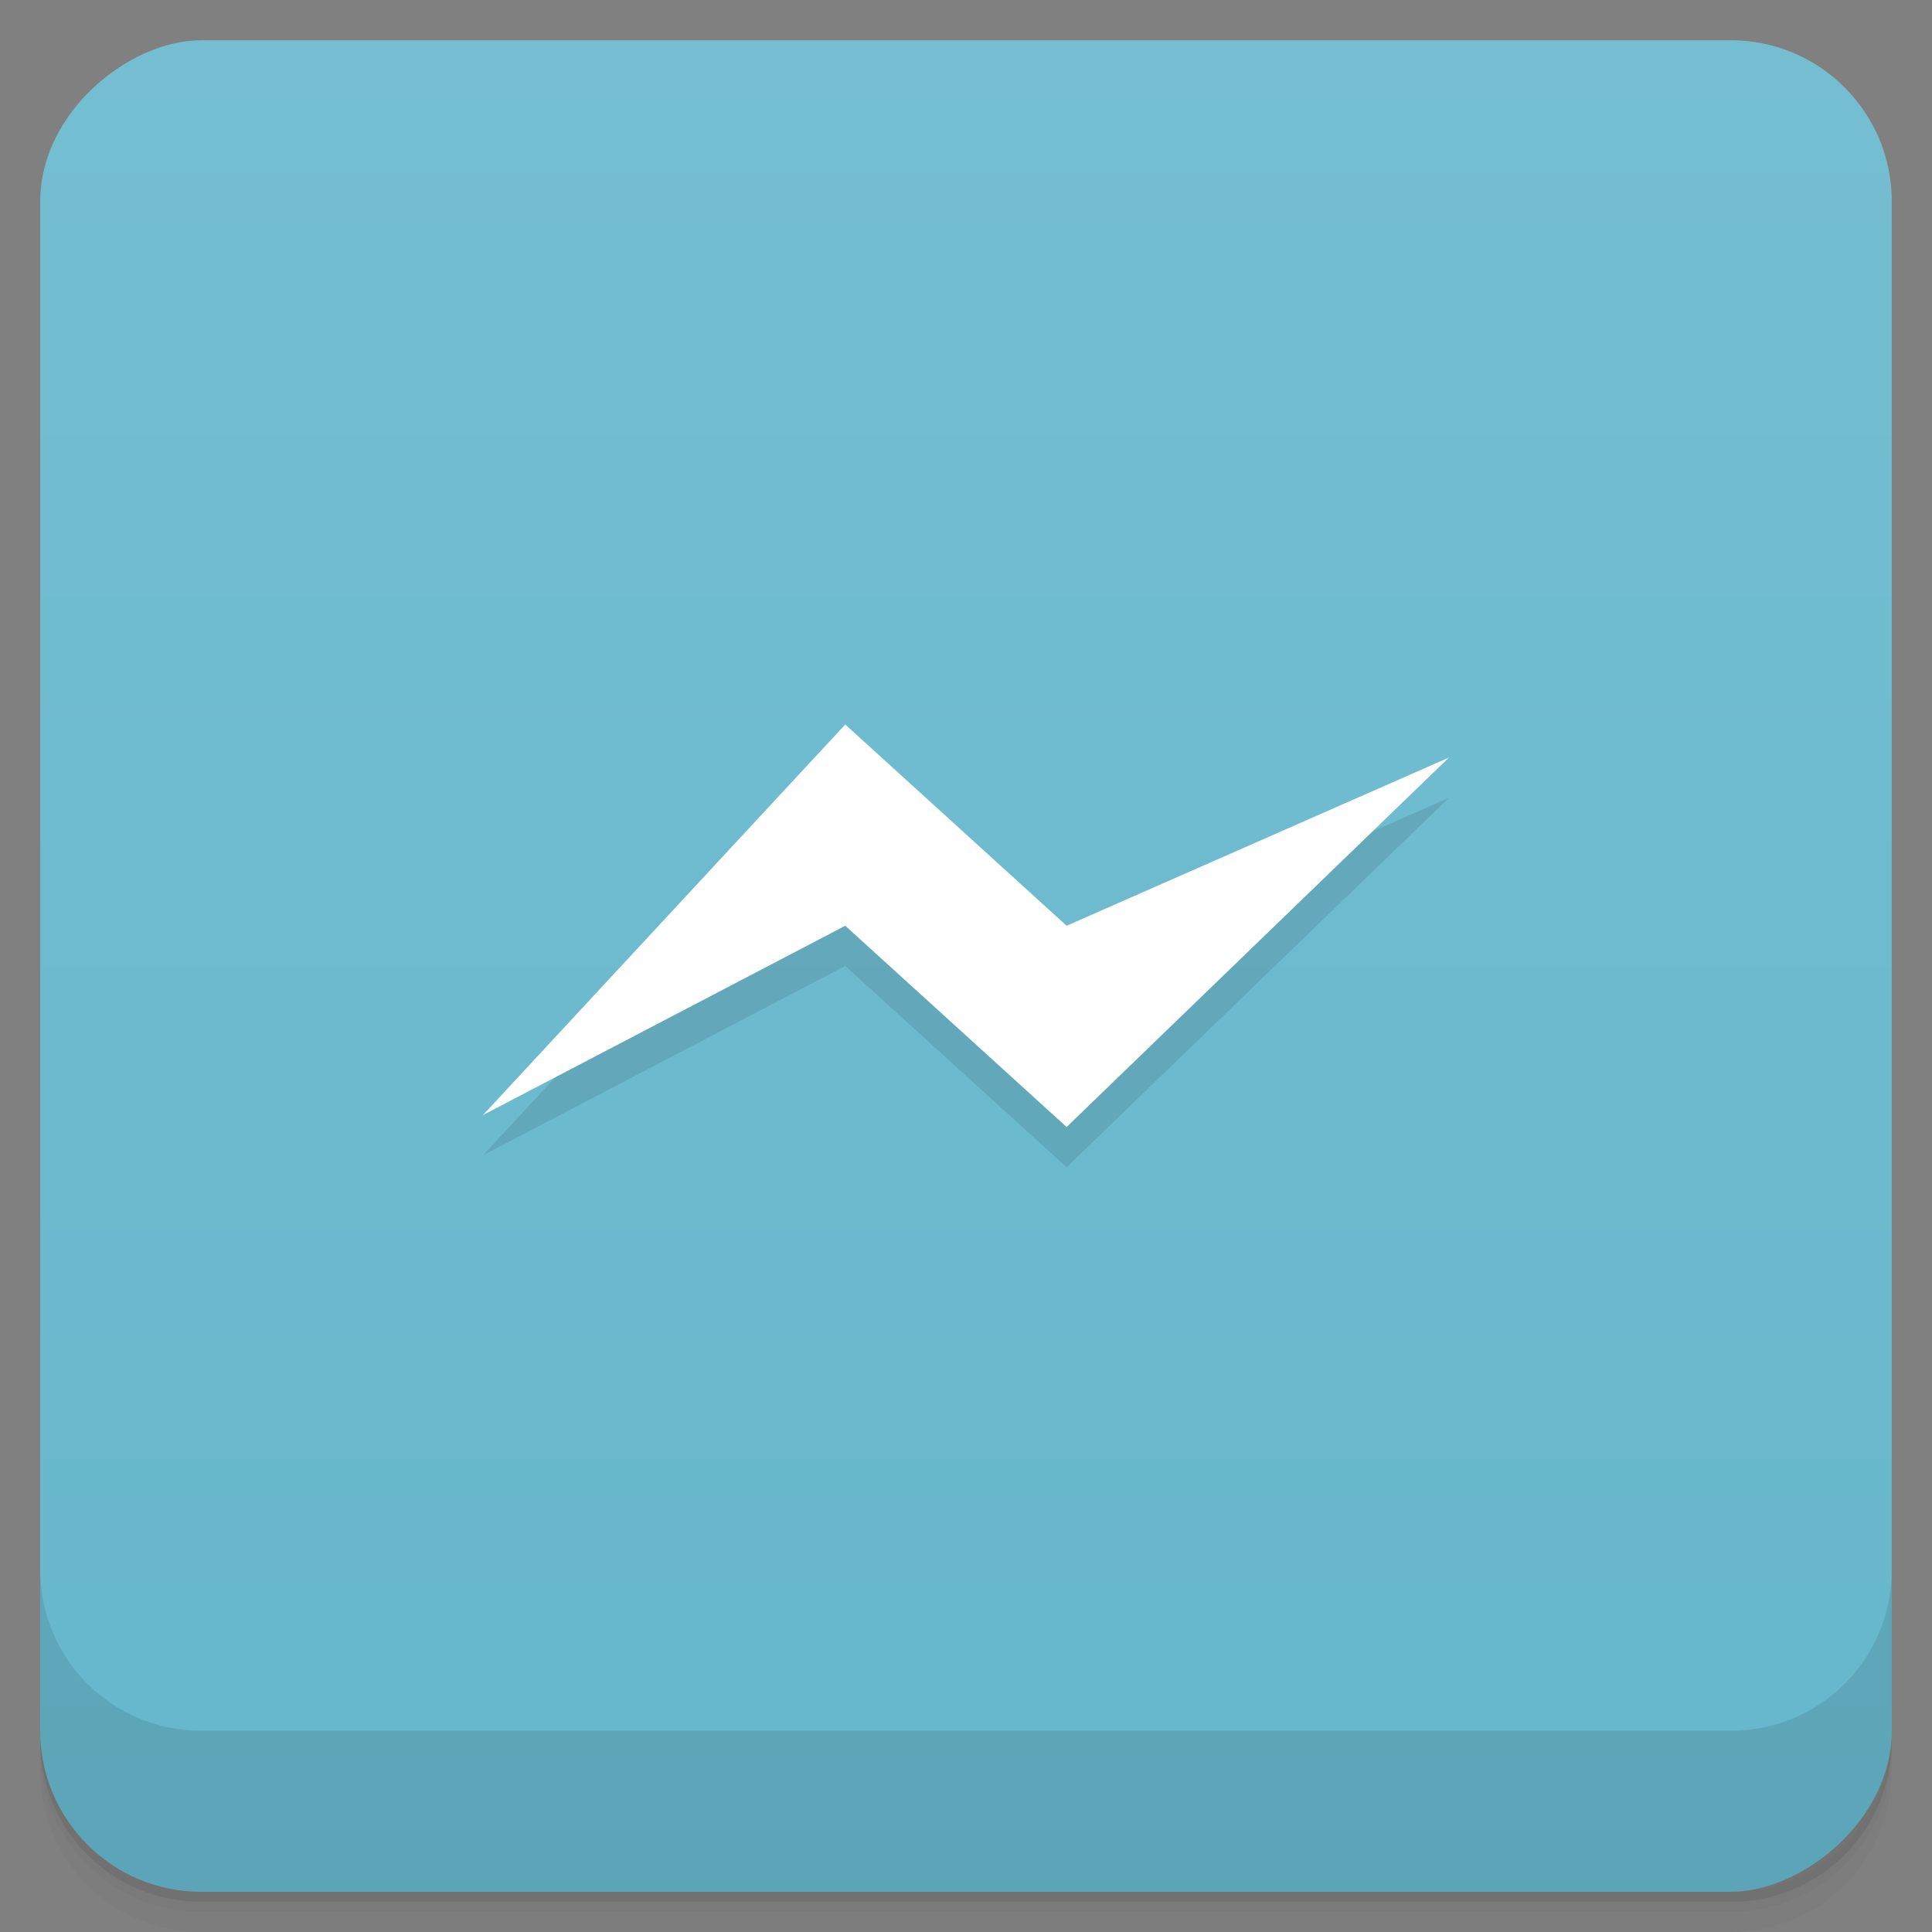 <svg id="svg6499" version="1.1" viewBox="0 0 48 48" xmlns="http://www.w3.org/2000/svg">
 <rect x="0" y="0" width="48" height="48" fill="#808080" stroke="none"/>
 <defs id="defs6459">
  <linearGradient id="linearGradient3764" x1="1" x2="47" gradientTransform="translate(-48 .002)" gradientUnits="userSpaceOnUse">
   <stop id="stop6444" stop-color="#66b7cc" offset="0"/>
   <stop id="stop6446" stop-color="#75bed1" offset="1"/>
  </linearGradient>
  <clipPath id="clipPath-539494676">
   <g id="g6451" transform="translate(0 -1004.4)">
    <rect id="rect6449" x="1" y="1005.4" width="46" height="46" rx="4" fill="#1890d0"/>
   </g>
  </clipPath>
  <clipPath id="clipPath-569970302">
   <g id="g6456" transform="translate(0 -1004.4)">
    <rect id="rect6454" x="1" y="1005.4" width="46" height="46" rx="4" fill="#1890d0"/>
   </g>
  </clipPath>
 </defs>
 <g id="g6467">
  <path id="path6461" d="m1 43v0.25c0 2.216 1.784 4 4 4h38c2.216 0 4-1.784 4-4v-0.25c0 2.216-1.784 4-4 4h-38c-2.216 0-4-1.784-4-4zm0 0.5v0.5c0 2.216 1.784 4 4 4h38c2.216 0 4-1.784 4-4v-0.5c0 2.216-1.784 4-4 4h-38c-2.216 0-4-1.784-4-4z" opacity=".02"/>
  <path id="path6463" d="m1 43.25v0.25c0 2.216 1.784 4 4 4h38c2.216 0 4-1.784 4-4v-0.25c0 2.216-1.784 4-4 4h-38c-2.216 0-4-1.784-4-4z" opacity=".05"/>
  <path id="path6465" d="m1 43v0.25c0 2.216 1.784 4 4 4h38c2.216 0 4-1.784 4-4v-0.25c0 2.216-1.784 4-4 4h-38c-2.216 0-4-1.784-4-4z" opacity=".1"/>
 </g>
 <g id="g6471">
  <rect id="rect6469" transform="rotate(-90)" x="-47" y="1" width="46" height="46" rx="4" fill="url(#linearGradient3764)"/>
 </g>
 <g id="g6481">
  <g id="g6479" clip-path="url(#clipPath-539494676)">
   <g id="g6477" opacity=".1">
    <g id="g6475">
     <path id="path6473" d="m21 24-9 4.703 9-9.703 5.5 5 9.5-4.18-9.5 9.18"/>
    </g>
   </g>
  </g>
 </g>
 <g id="g6491">
  <g id="g6489" clip-path="url(#clipPath-569970302)">
   <g id="g6487" transform="translate(0,-1)">
    <g id="g6485">
     <path id="path6483" d="m21 24-9 4.703 9-9.703 5.5 5 9.5-4.18-9.5 9.18" fill="#fff"/>
    </g>
   </g>
  </g>
 </g>
 <g id="g6497">
  <g id="g6495" transform="translate(0 -1004.4)">
   <path id="path6493" d="m1 1043.4v4c0 2.216 1.784 4 4 4h38c2.216 0 4-1.784 4-4v-4c0 2.216-1.784 4-4 4h-38c-2.216 0-4-1.784-4-4z" opacity=".1"/>
  </g>
 </g>
</svg>
